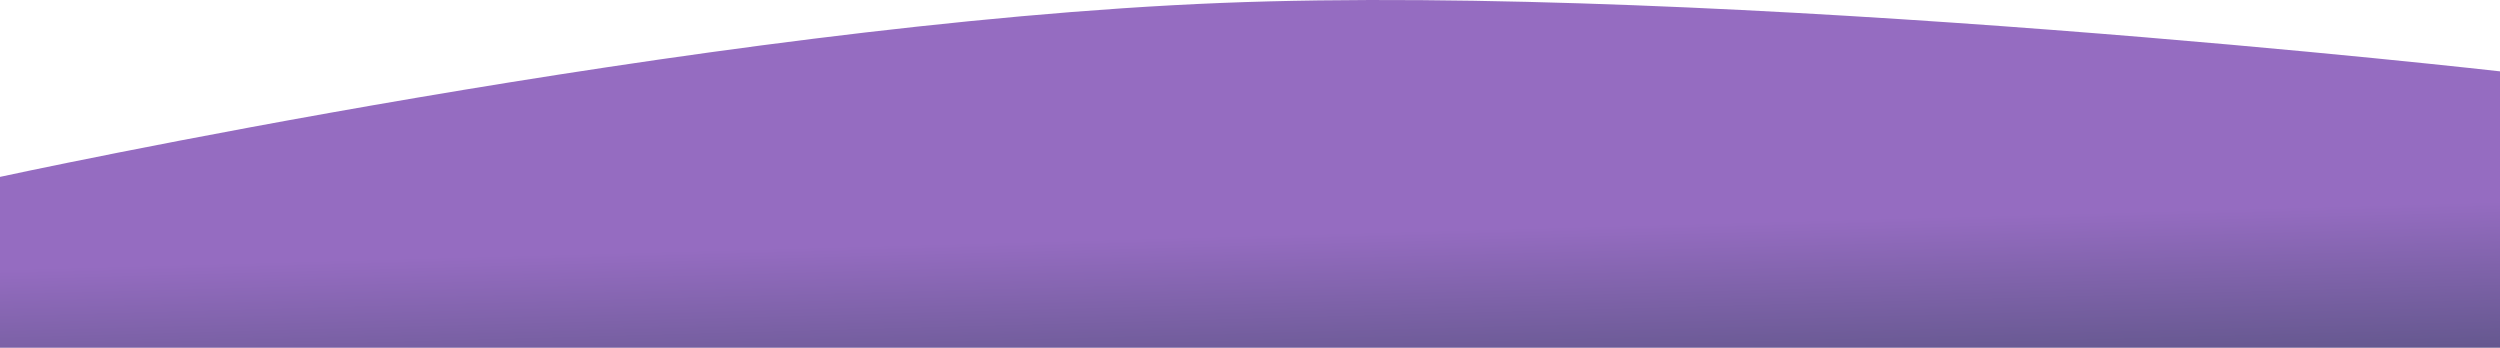 <svg width="1438" height="200" viewBox="0 0 1438 200" fill="none" xmlns="http://www.w3.org/2000/svg">
<path d="M703.469 200L0 200V101.741C0 101.741 406.246 13.487 702.469 1.695C992.141 -9.837 1440 41.262 1440 41.262V200L703.469 200Z" fill="url(#paint0_linear_74_63)"/>
<defs>
<linearGradient id="paint0_linear_74_63" x1="663" y1="-31.849" x2="672.195" y2="307.756" gradientUnits="userSpaceOnUse">
<stop stop-color="#956CC1"/>
<stop offset="0.496" stop-color="#956CC1"/>
<stop offset="1" stop-color="#33435B"/>
</linearGradient>
</defs>
</svg>
